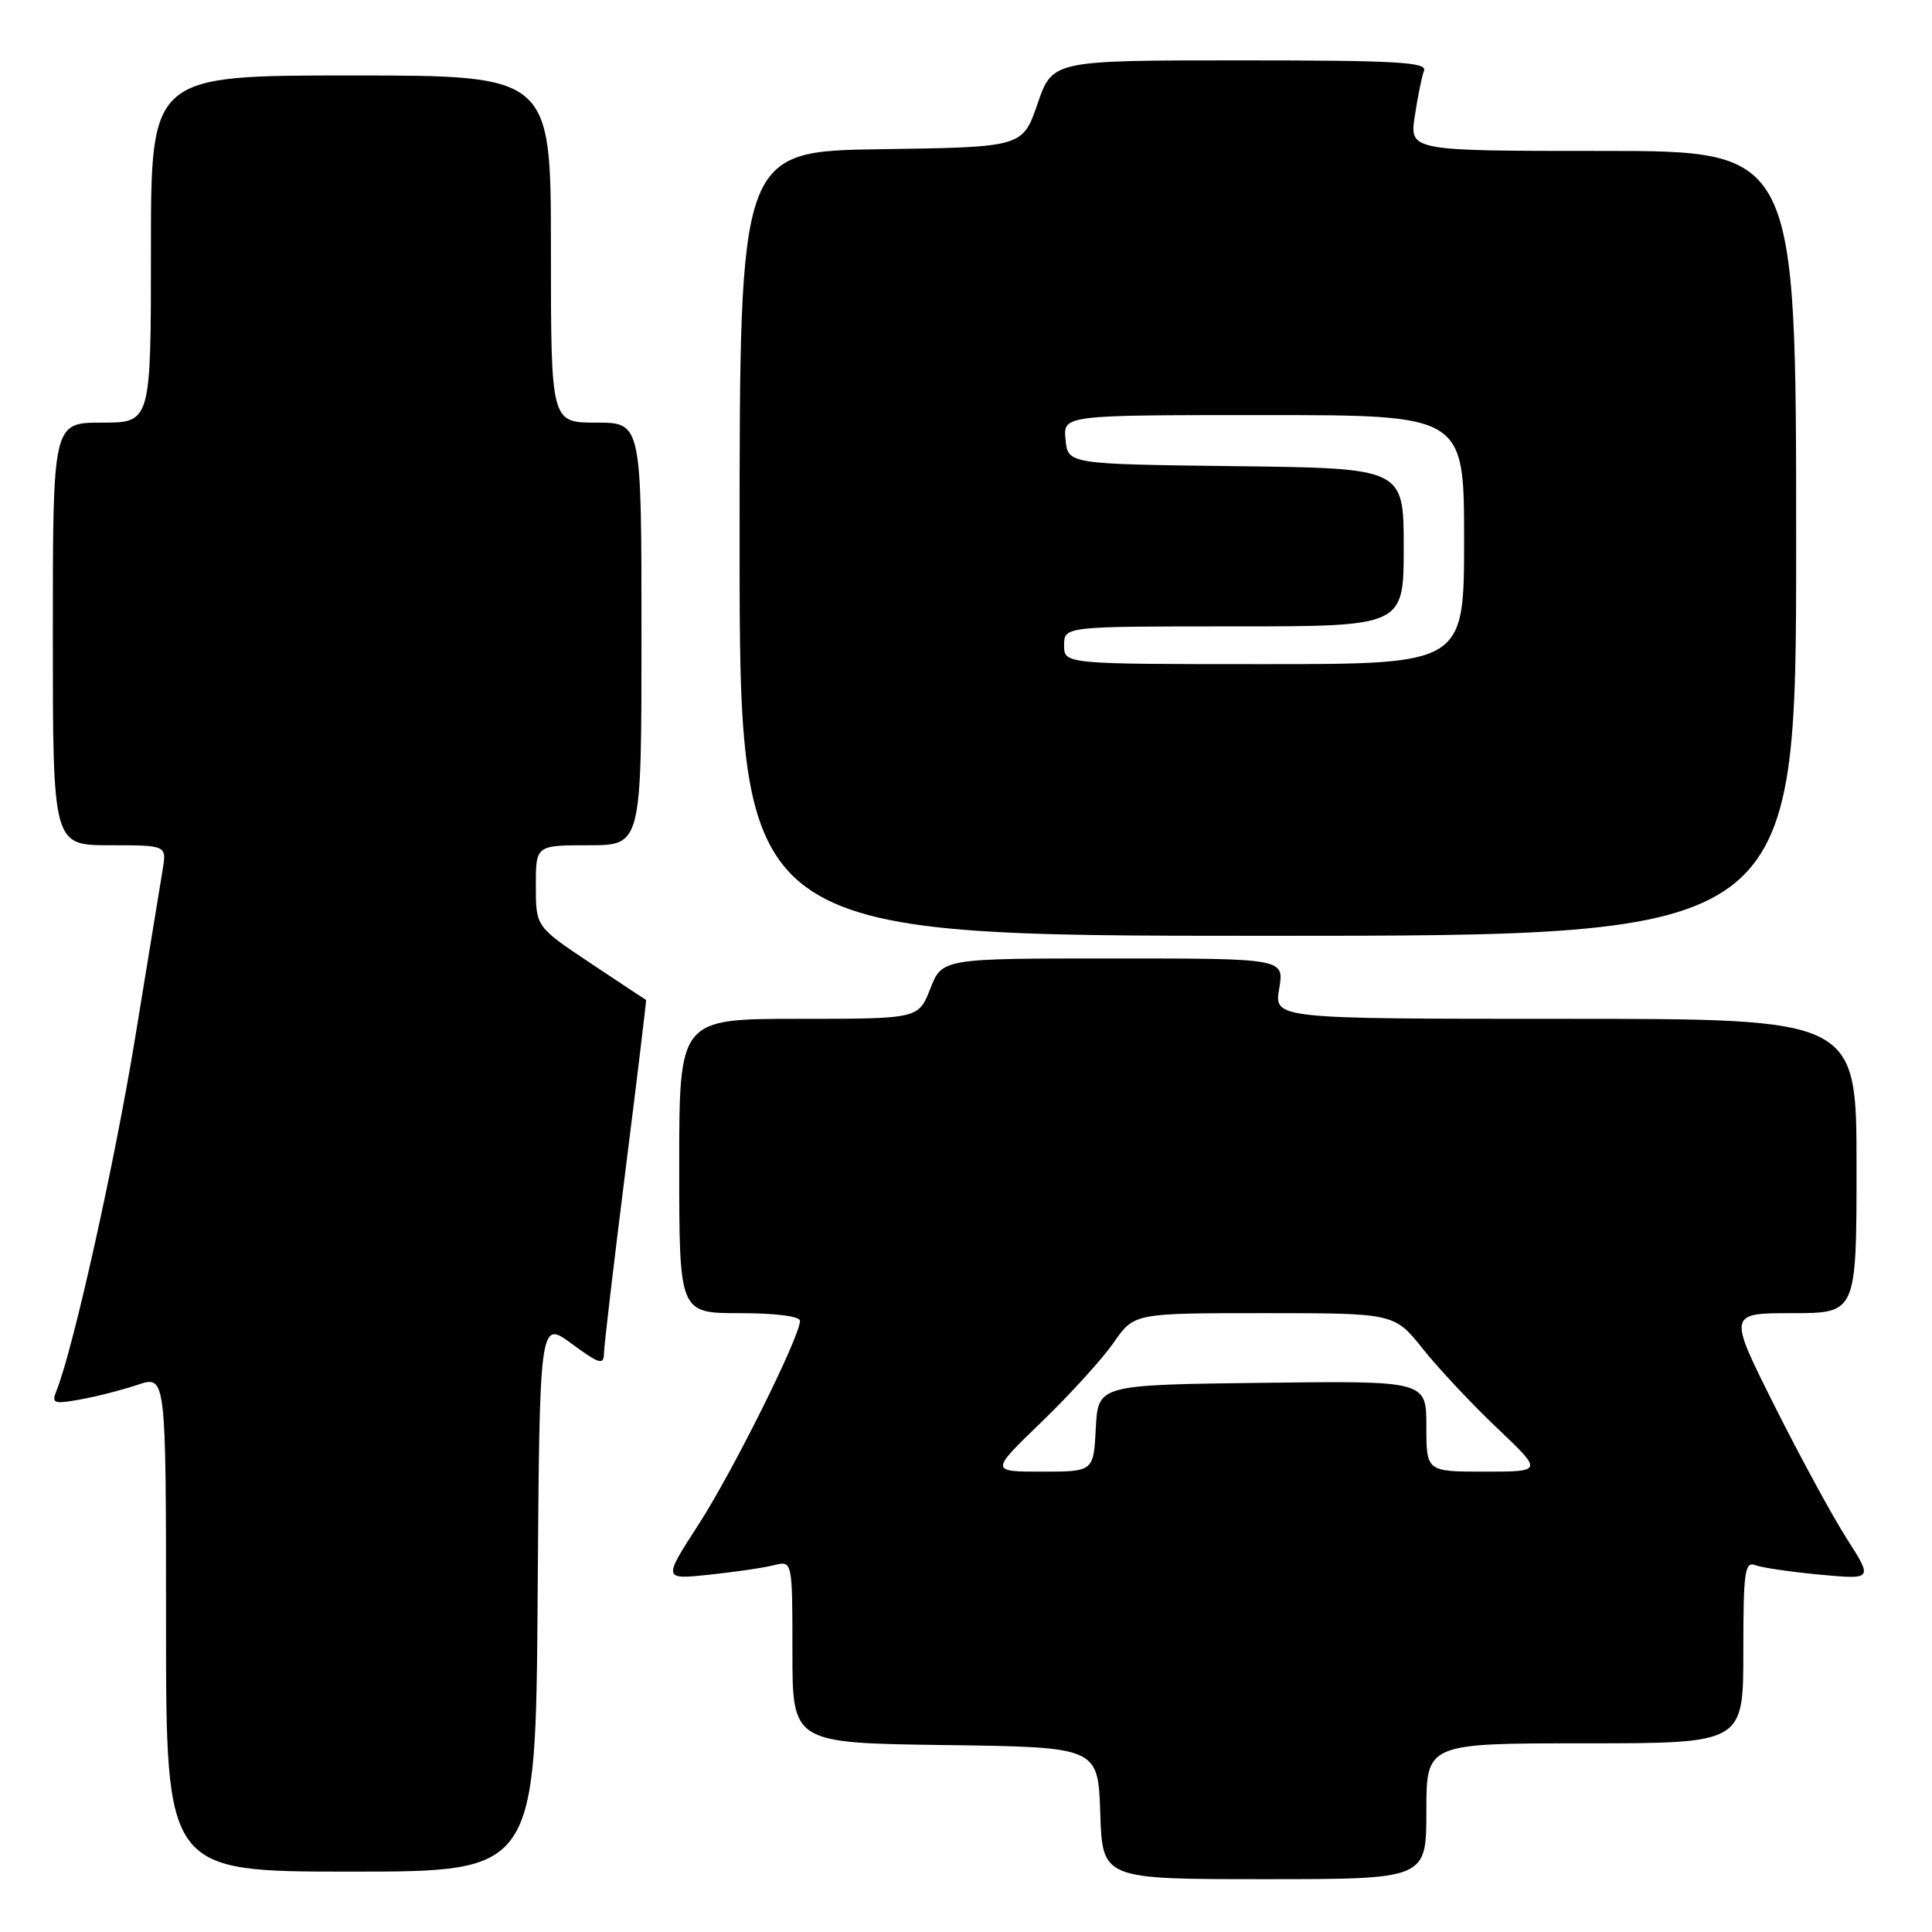 <?xml version="1.0" encoding="UTF-8" standalone="no"?>
<!DOCTYPE svg PUBLIC "-//W3C//DTD SVG 1.1//EN" "http://www.w3.org/Graphics/SVG/1.1/DTD/svg11.dtd" >
<svg xmlns="http://www.w3.org/2000/svg" xmlns:xlink="http://www.w3.org/1999/xlink" version="1.1" viewBox="0 0 256 256">
 <g >
 <path fill="currentColor"
d=" M 189.00 240.00 C 189.00 231.00 189.00 231.00 210.00 231.00 C 231.00 231.00 231.00 231.00 231.00 218.89 C 231.00 208.26 231.19 206.86 232.58 207.39 C 233.46 207.73 237.32 208.29 241.17 208.65 C 248.17 209.30 248.17 209.30 244.72 203.90 C 242.82 200.93 238.50 192.99 235.12 186.25 C 228.98 174.00 228.98 174.00 237.49 174.00 C 246.00 174.00 246.00 174.00 246.00 154.50 C 246.00 135.00 246.00 135.00 207.41 135.00 C 168.82 135.00 168.82 135.00 169.50 131.00 C 170.18 127.00 170.18 127.00 147.51 127.00 C 124.84 127.00 124.84 127.00 123.27 131.00 C 121.70 135.00 121.70 135.00 105.85 135.00 C 90.00 135.00 90.00 135.00 90.00 154.50 C 90.00 174.00 90.00 174.00 98.00 174.00 C 102.75 174.00 106.00 174.41 106.00 175.02 C 106.00 177.11 97.07 195.05 92.54 202.04 C 87.85 209.30 87.85 209.30 93.95 208.66 C 97.30 208.31 101.16 207.75 102.53 207.40 C 105.00 206.78 105.00 206.78 105.00 218.87 C 105.00 230.96 105.00 230.96 125.25 231.23 C 145.50 231.50 145.50 231.50 145.79 240.25 C 146.08 249.00 146.08 249.00 167.54 249.00 C 189.00 249.00 189.00 249.00 189.00 240.00 Z  M 71.24 211.46 C 71.50 174.92 71.50 174.92 75.75 178.05 C 79.42 180.75 80.00 180.92 80.03 179.34 C 80.04 178.33 81.33 167.38 82.89 155.00 C 84.45 142.62 85.67 132.49 85.61 132.49 C 85.55 132.48 82.24 130.29 78.25 127.63 C 71.00 122.79 71.00 122.79 71.00 117.39 C 71.00 112.00 71.00 112.00 78.00 112.00 C 85.00 112.00 85.00 112.00 85.00 84.00 C 85.00 56.00 85.00 56.00 79.00 56.00 C 73.00 56.00 73.00 56.00 73.00 33.00 C 73.00 10.00 73.00 10.00 46.50 10.00 C 20.00 10.00 20.00 10.00 20.00 33.00 C 20.00 56.00 20.00 56.00 13.50 56.00 C 7.00 56.00 7.00 56.00 7.00 84.00 C 7.00 112.00 7.00 112.00 14.55 112.00 C 22.09 112.00 22.09 112.00 21.55 115.25 C 21.26 117.04 19.62 127.05 17.91 137.50 C 15.20 154.09 9.67 178.89 7.47 184.32 C 6.81 185.96 7.12 186.07 10.62 185.44 C 12.75 185.06 16.19 184.18 18.25 183.49 C 22.00 182.23 22.00 182.23 22.00 215.12 C 22.00 248.00 22.00 248.00 46.49 248.00 C 70.98 248.00 70.98 248.00 71.24 211.46 Z  M 238.00 72.00 C 238.00 20.00 238.00 20.00 212.39 20.00 C 186.77 20.00 186.77 20.00 187.47 15.37 C 187.85 12.83 188.40 10.13 188.69 9.37 C 189.12 8.23 185.01 8.00 164.34 8.00 C 139.46 8.00 139.46 8.00 137.48 13.75 C 135.50 19.50 135.50 19.50 116.75 19.77 C 98.00 20.04 98.00 20.04 98.00 72.02 C 98.00 124.00 98.00 124.00 168.00 124.00 C 238.00 124.00 238.00 124.00 238.00 72.00 Z  M 138.03 188.40 C 141.79 184.77 146.08 180.05 147.57 177.90 C 150.27 174.00 150.27 174.00 167.52 174.00 C 184.76 174.00 184.76 174.00 188.55 178.75 C 190.63 181.36 195.07 186.09 198.40 189.25 C 204.46 195.00 204.46 195.00 196.73 195.00 C 189.00 195.00 189.00 195.00 189.00 188.98 C 189.00 182.96 189.00 182.96 167.25 183.23 C 145.50 183.50 145.50 183.50 145.20 189.25 C 144.90 195.00 144.90 195.00 138.05 195.00 C 131.19 195.00 131.19 195.00 138.03 188.40 Z  M 141.00 85.50 C 141.00 83.00 141.00 83.00 163.50 83.00 C 186.00 83.00 186.00 83.00 186.00 72.52 C 186.00 62.04 186.00 62.04 163.75 61.77 C 141.50 61.50 141.50 61.50 141.19 58.25 C 140.87 55.00 140.87 55.00 167.44 55.00 C 194.00 55.00 194.00 55.00 194.00 71.50 C 194.00 88.00 194.00 88.00 167.50 88.00 C 141.00 88.00 141.00 88.00 141.00 85.50 Z "/>
</g>
</svg>